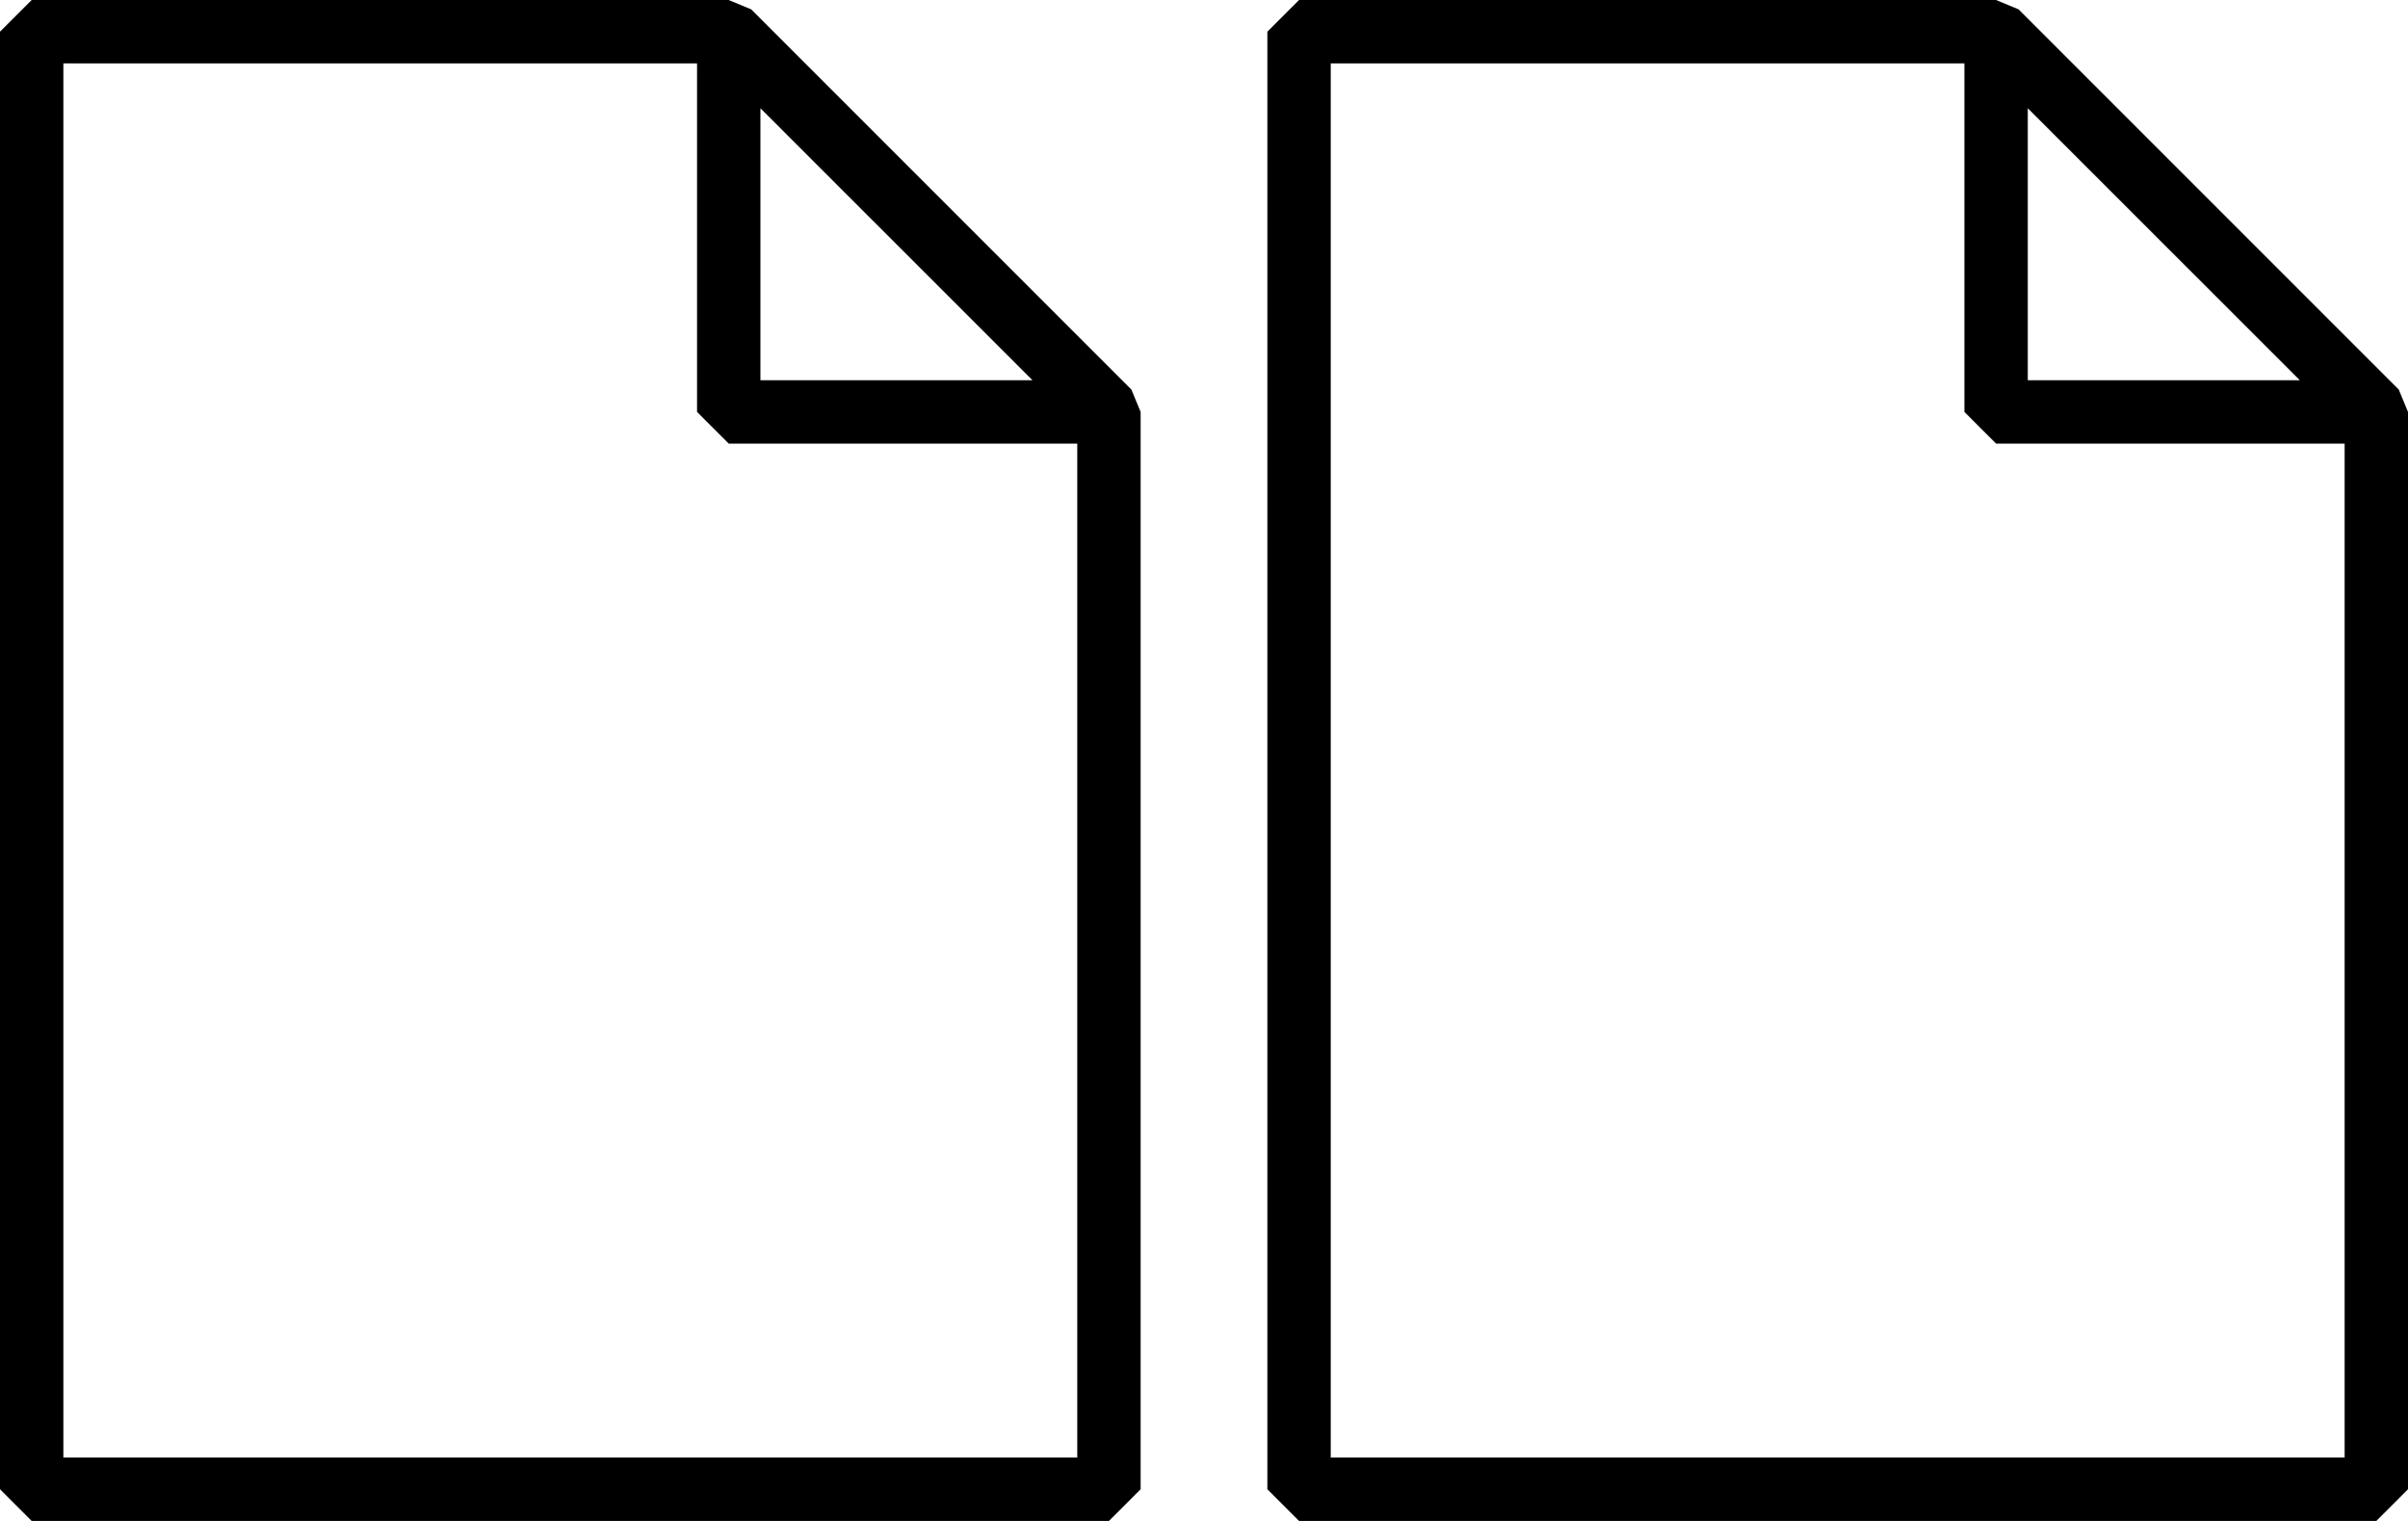 <svg version="1.1" id="Layer_1" xmlns="http://www.w3.org/2000/svg" xmlns:xlink="http://www.w3.org/1999/xlink" x="0px" y="0px"
	 width="38px" height="24px" viewBox="0 0 38 24" enable-background="new 0 0 38 24" xml:space="preserve">
<path d="M37.5,24h-17L20,23.5v-23L20.5,0h10.999l0.354,0.147l0.001,0l6,6L38,6.5v17L37.5,24z M21,23h16V7h-5.5
	L31,6.5V1H21V23z M32,6h4.293L32,1.708V6z"/>
<path d="M17.5,24h-17L0,23.5v-23L0.5,0h10.999l0.354,0.147l0.001,0l6,6L18,6.5v17L17.5,24z M1,23h16V7h-5.5L11,6.5V1
	H1V23z M12,6h4.293L12,1.708V6z"/>
</svg>
